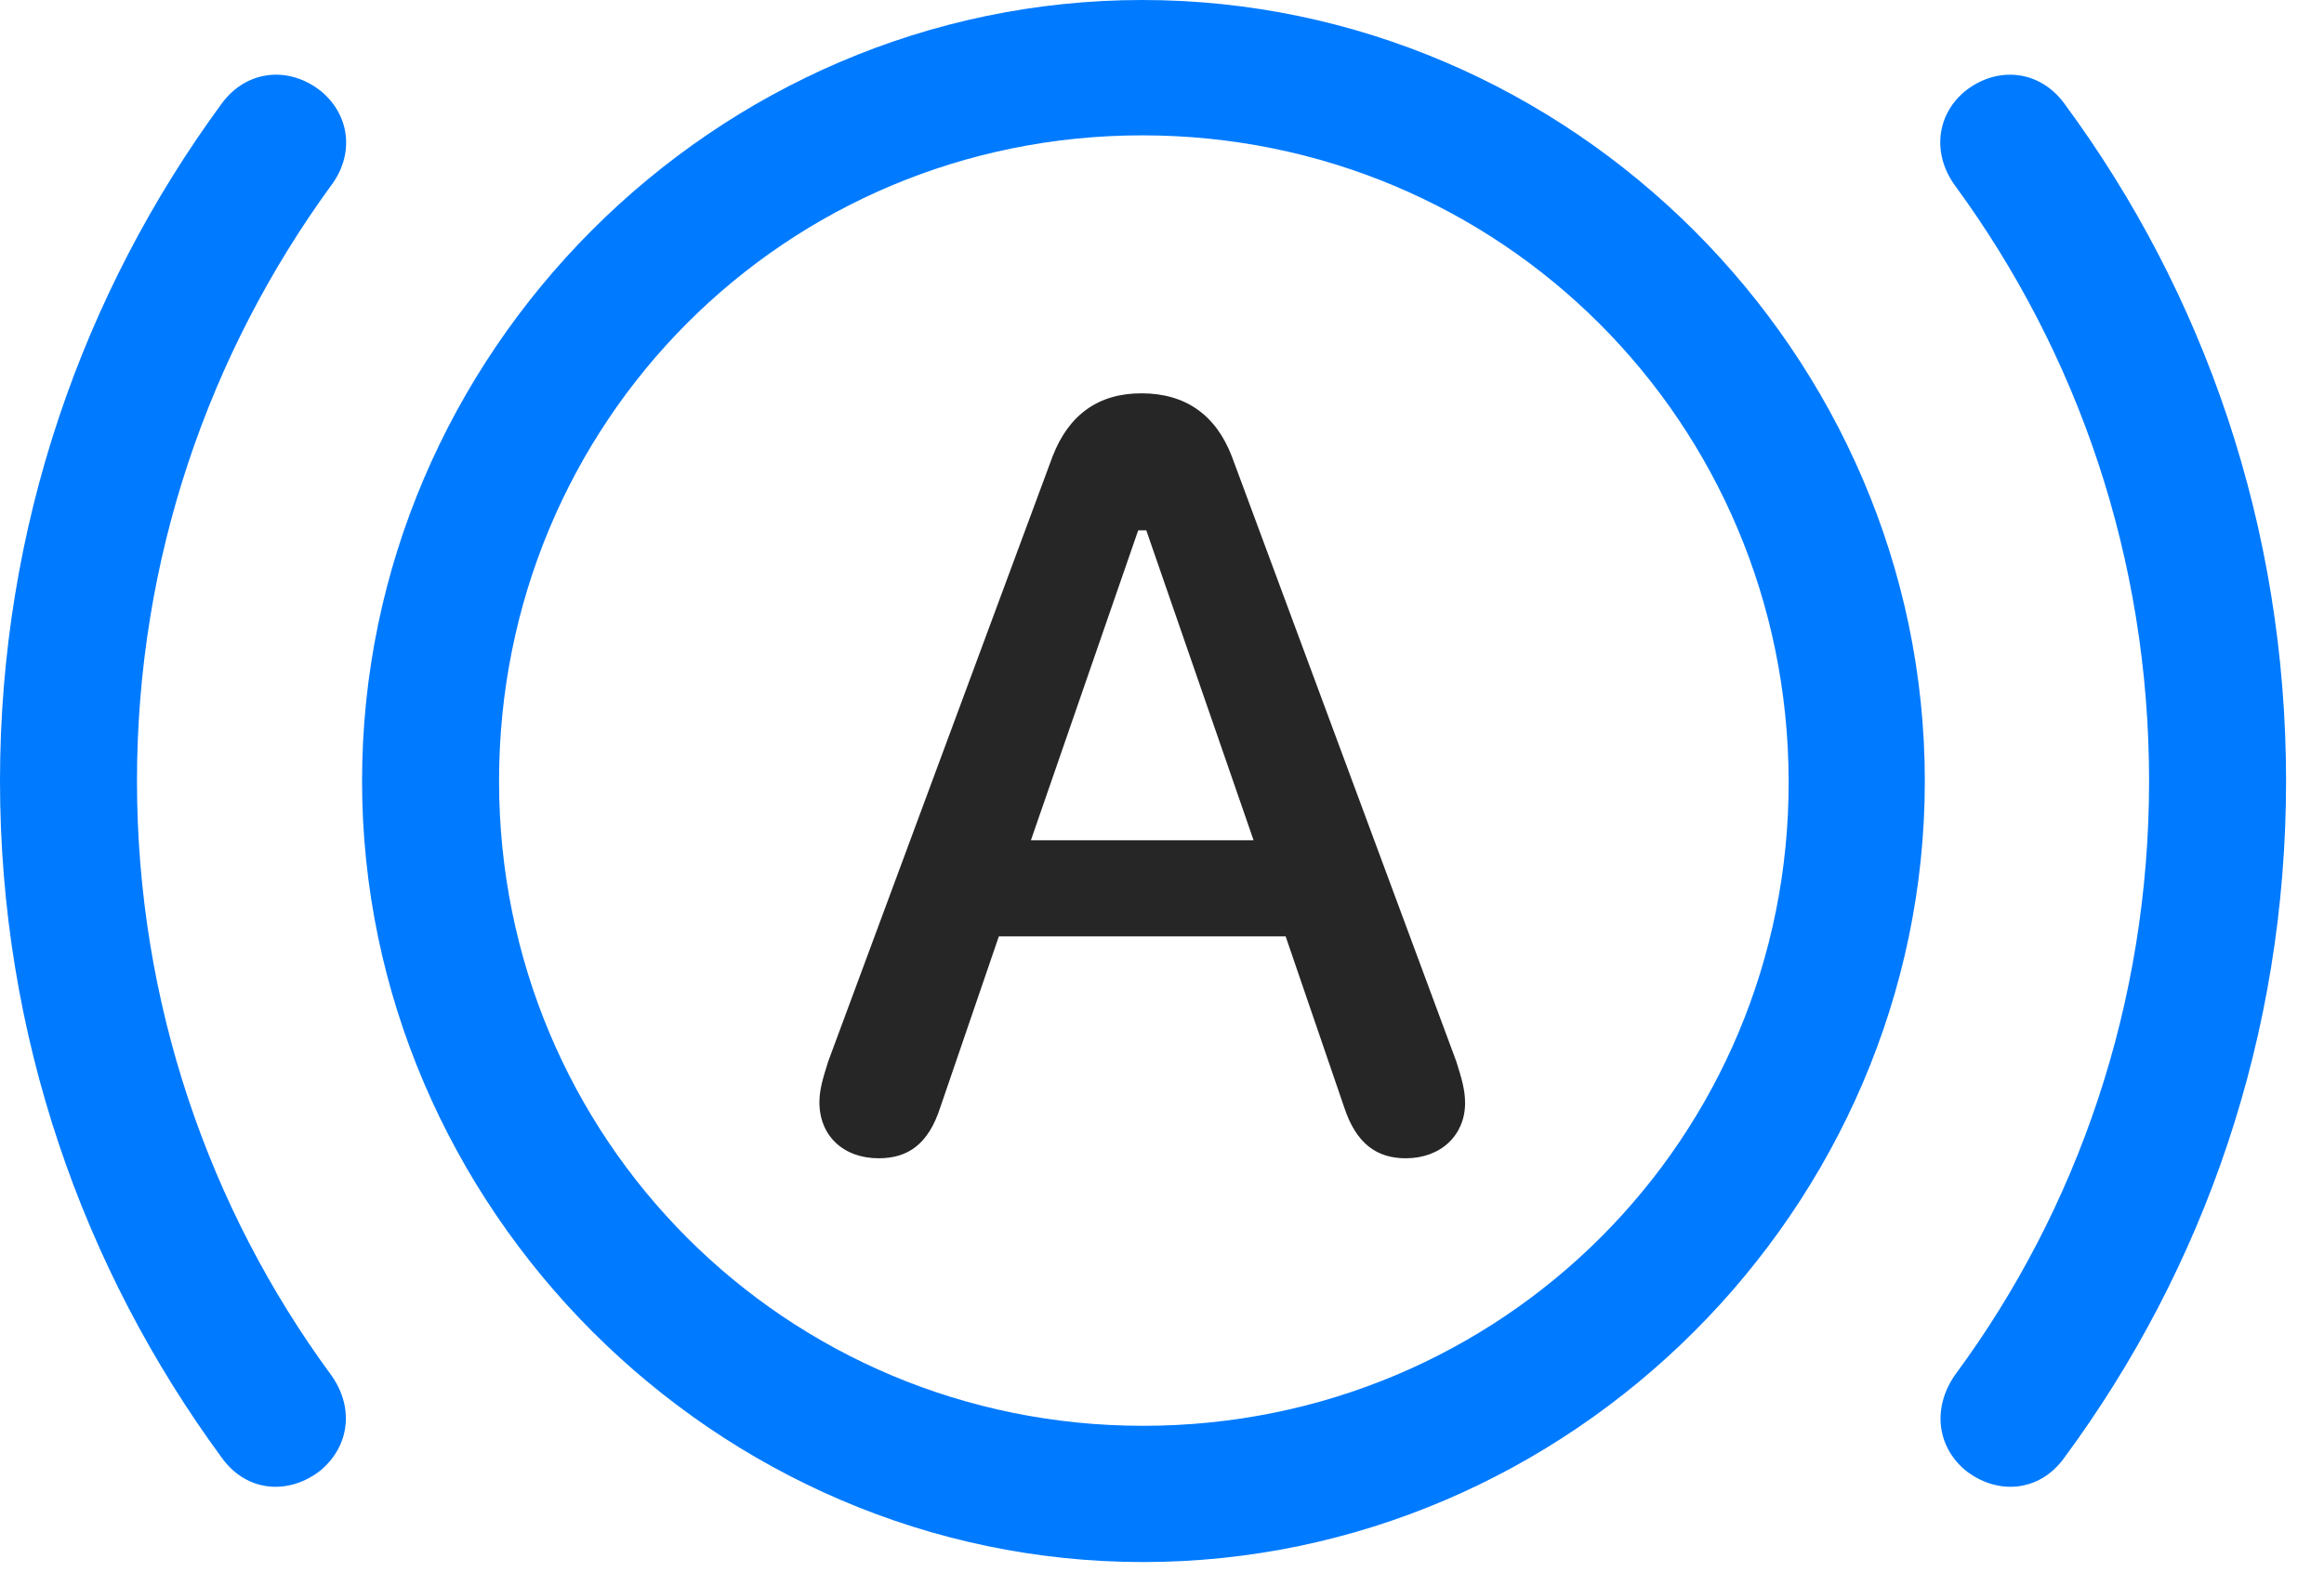 <svg width="34" height="23" viewBox="0 0 34 23" fill="none" xmlns="http://www.w3.org/2000/svg">
<path d="M0 11.426C0 15.141 1.207 18.551 3.246 21.328C3.609 21.832 4.23 21.879 4.699 21.504C5.121 21.141 5.18 20.578 4.84 20.11C3.059 17.684 2.004 14.672 2.004 11.426C2.004 8.168 3.059 5.168 4.84 2.719C5.18 2.274 5.133 1.699 4.699 1.336C4.23 0.961 3.609 1.02 3.246 1.512C1.207 4.289 0 7.711 0 11.426ZM33.445 11.426C33.445 7.711 32.25 4.289 30.199 1.512C29.836 1.02 29.215 0.961 28.746 1.336C28.312 1.699 28.277 2.274 28.605 2.719C30.398 5.168 31.441 8.168 31.441 11.426C31.441 14.672 30.398 17.684 28.605 20.11C28.277 20.578 28.324 21.141 28.746 21.504C29.215 21.879 29.836 21.832 30.199 21.328C32.25 18.551 33.445 15.141 33.445 11.426Z" fill="#007AFF"/>
<path d="M16.723 22.852C22.969 22.852 28.16 17.672 28.16 11.426C28.16 5.18 22.969 0 16.711 0C10.465 0 5.297 5.168 5.297 11.426C5.297 17.672 10.477 22.852 16.723 22.852ZM16.723 20.859C11.496 20.859 7.301 16.664 7.301 11.426C7.301 6.176 11.484 1.98 16.711 1.98C21.949 1.98 26.156 6.176 26.168 11.426C26.18 16.652 21.973 20.859 16.723 20.859Z" fill="#007AFF"/>
<path d="M12.855 16.945C13.277 16.945 13.582 16.746 13.758 16.195L14.613 13.699H18.809L19.664 16.195C19.84 16.734 20.145 16.945 20.566 16.945C21.082 16.945 21.434 16.605 21.434 16.137C21.434 15.949 21.387 15.785 21.305 15.527L18.023 6.68C17.789 6.07 17.344 5.754 16.699 5.754C16.066 5.754 15.633 6.07 15.398 6.68L12.117 15.527C12.035 15.785 11.988 15.949 11.988 16.125C11.988 16.617 12.34 16.945 12.855 16.945ZM15.082 12.293L16.652 7.758H16.77L18.34 12.293H15.082Z" fill="black" fill-opacity="0.85"/>
</svg>

